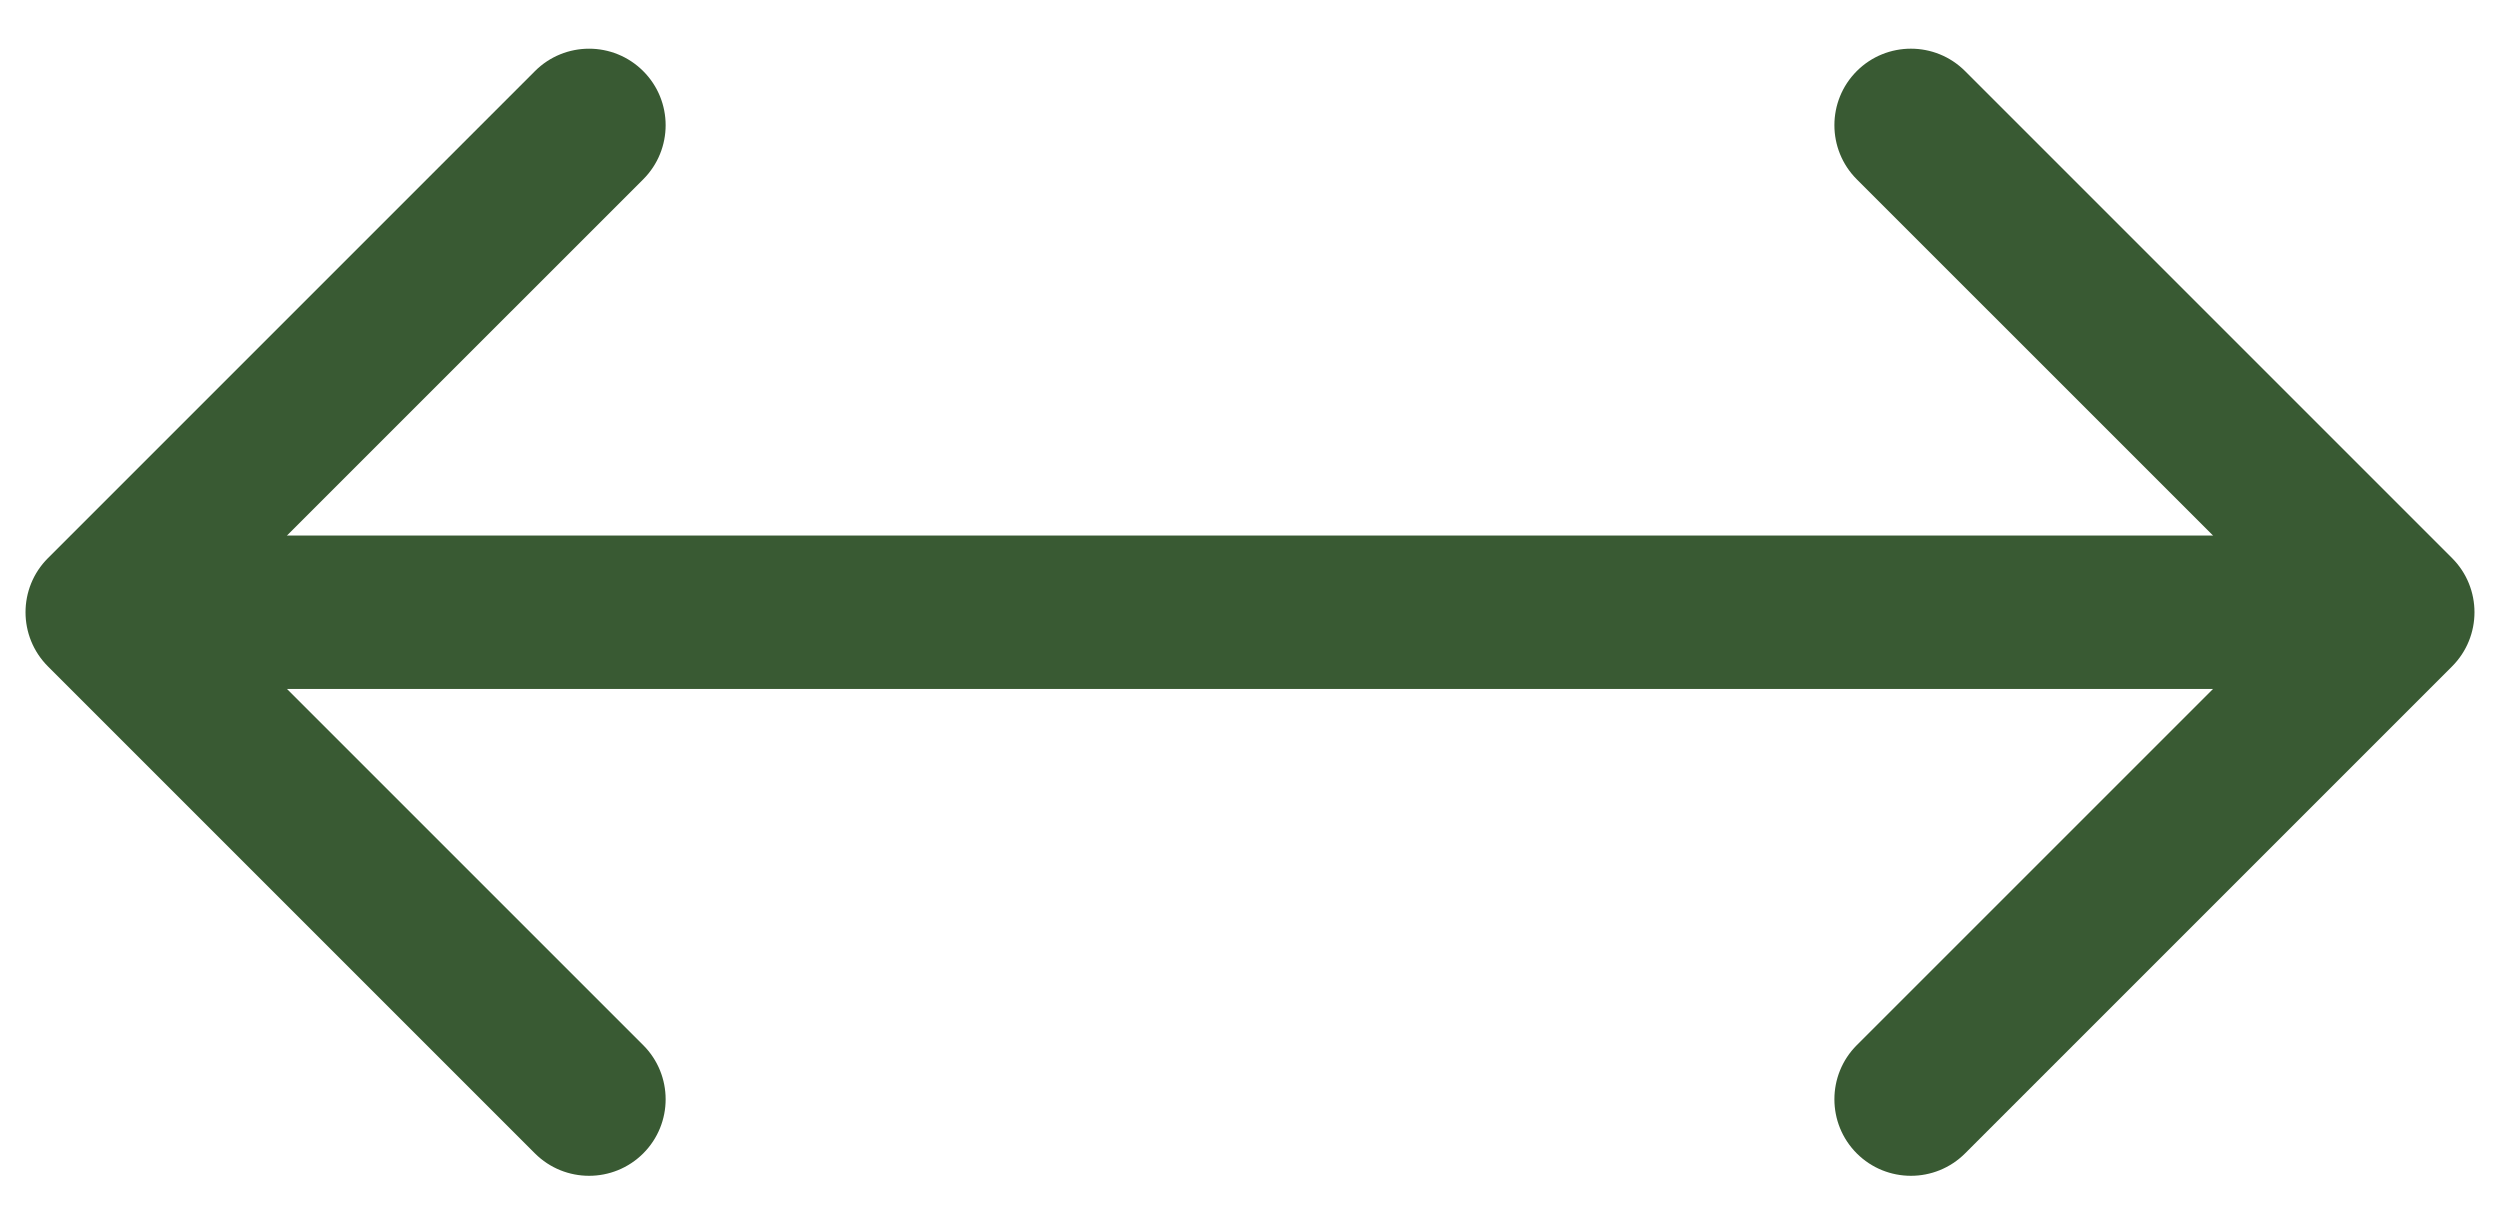 <svg width="49" height="24" viewBox="0 0 49 24" fill="none" xmlns="http://www.w3.org/2000/svg">
<path d="M0.939 10.94C0.354 11.525 0.354 12.475 0.939 13.061L10.485 22.607C11.071 23.192 12.021 23.192 12.607 22.607C13.193 22.021 13.193 21.071 12.607 20.485L4.121 12L12.607 3.515C13.193 2.929 13.193 1.979 12.607 1.394C12.021 0.808 11.071 0.808 10.485 1.394L0.939 10.94ZM47 10.5L2 10.5V13.5L47 13.5V10.5Z" fill="#395A33"/>
<path d="M48.061 13.061C48.646 12.475 48.646 11.525 48.061 10.939L38.515 1.393C37.929 0.808 36.979 0.808 36.393 1.393C35.808 1.979 35.808 2.929 36.393 3.515L44.879 12L36.393 20.485C35.808 21.071 35.808 22.021 36.393 22.607C36.979 23.192 37.929 23.192 38.515 22.607L48.061 13.061ZM2 13.5L47 13.5L47 10.5L2 10.5L2 13.5Z" fill="#395A33"/>
</svg>
